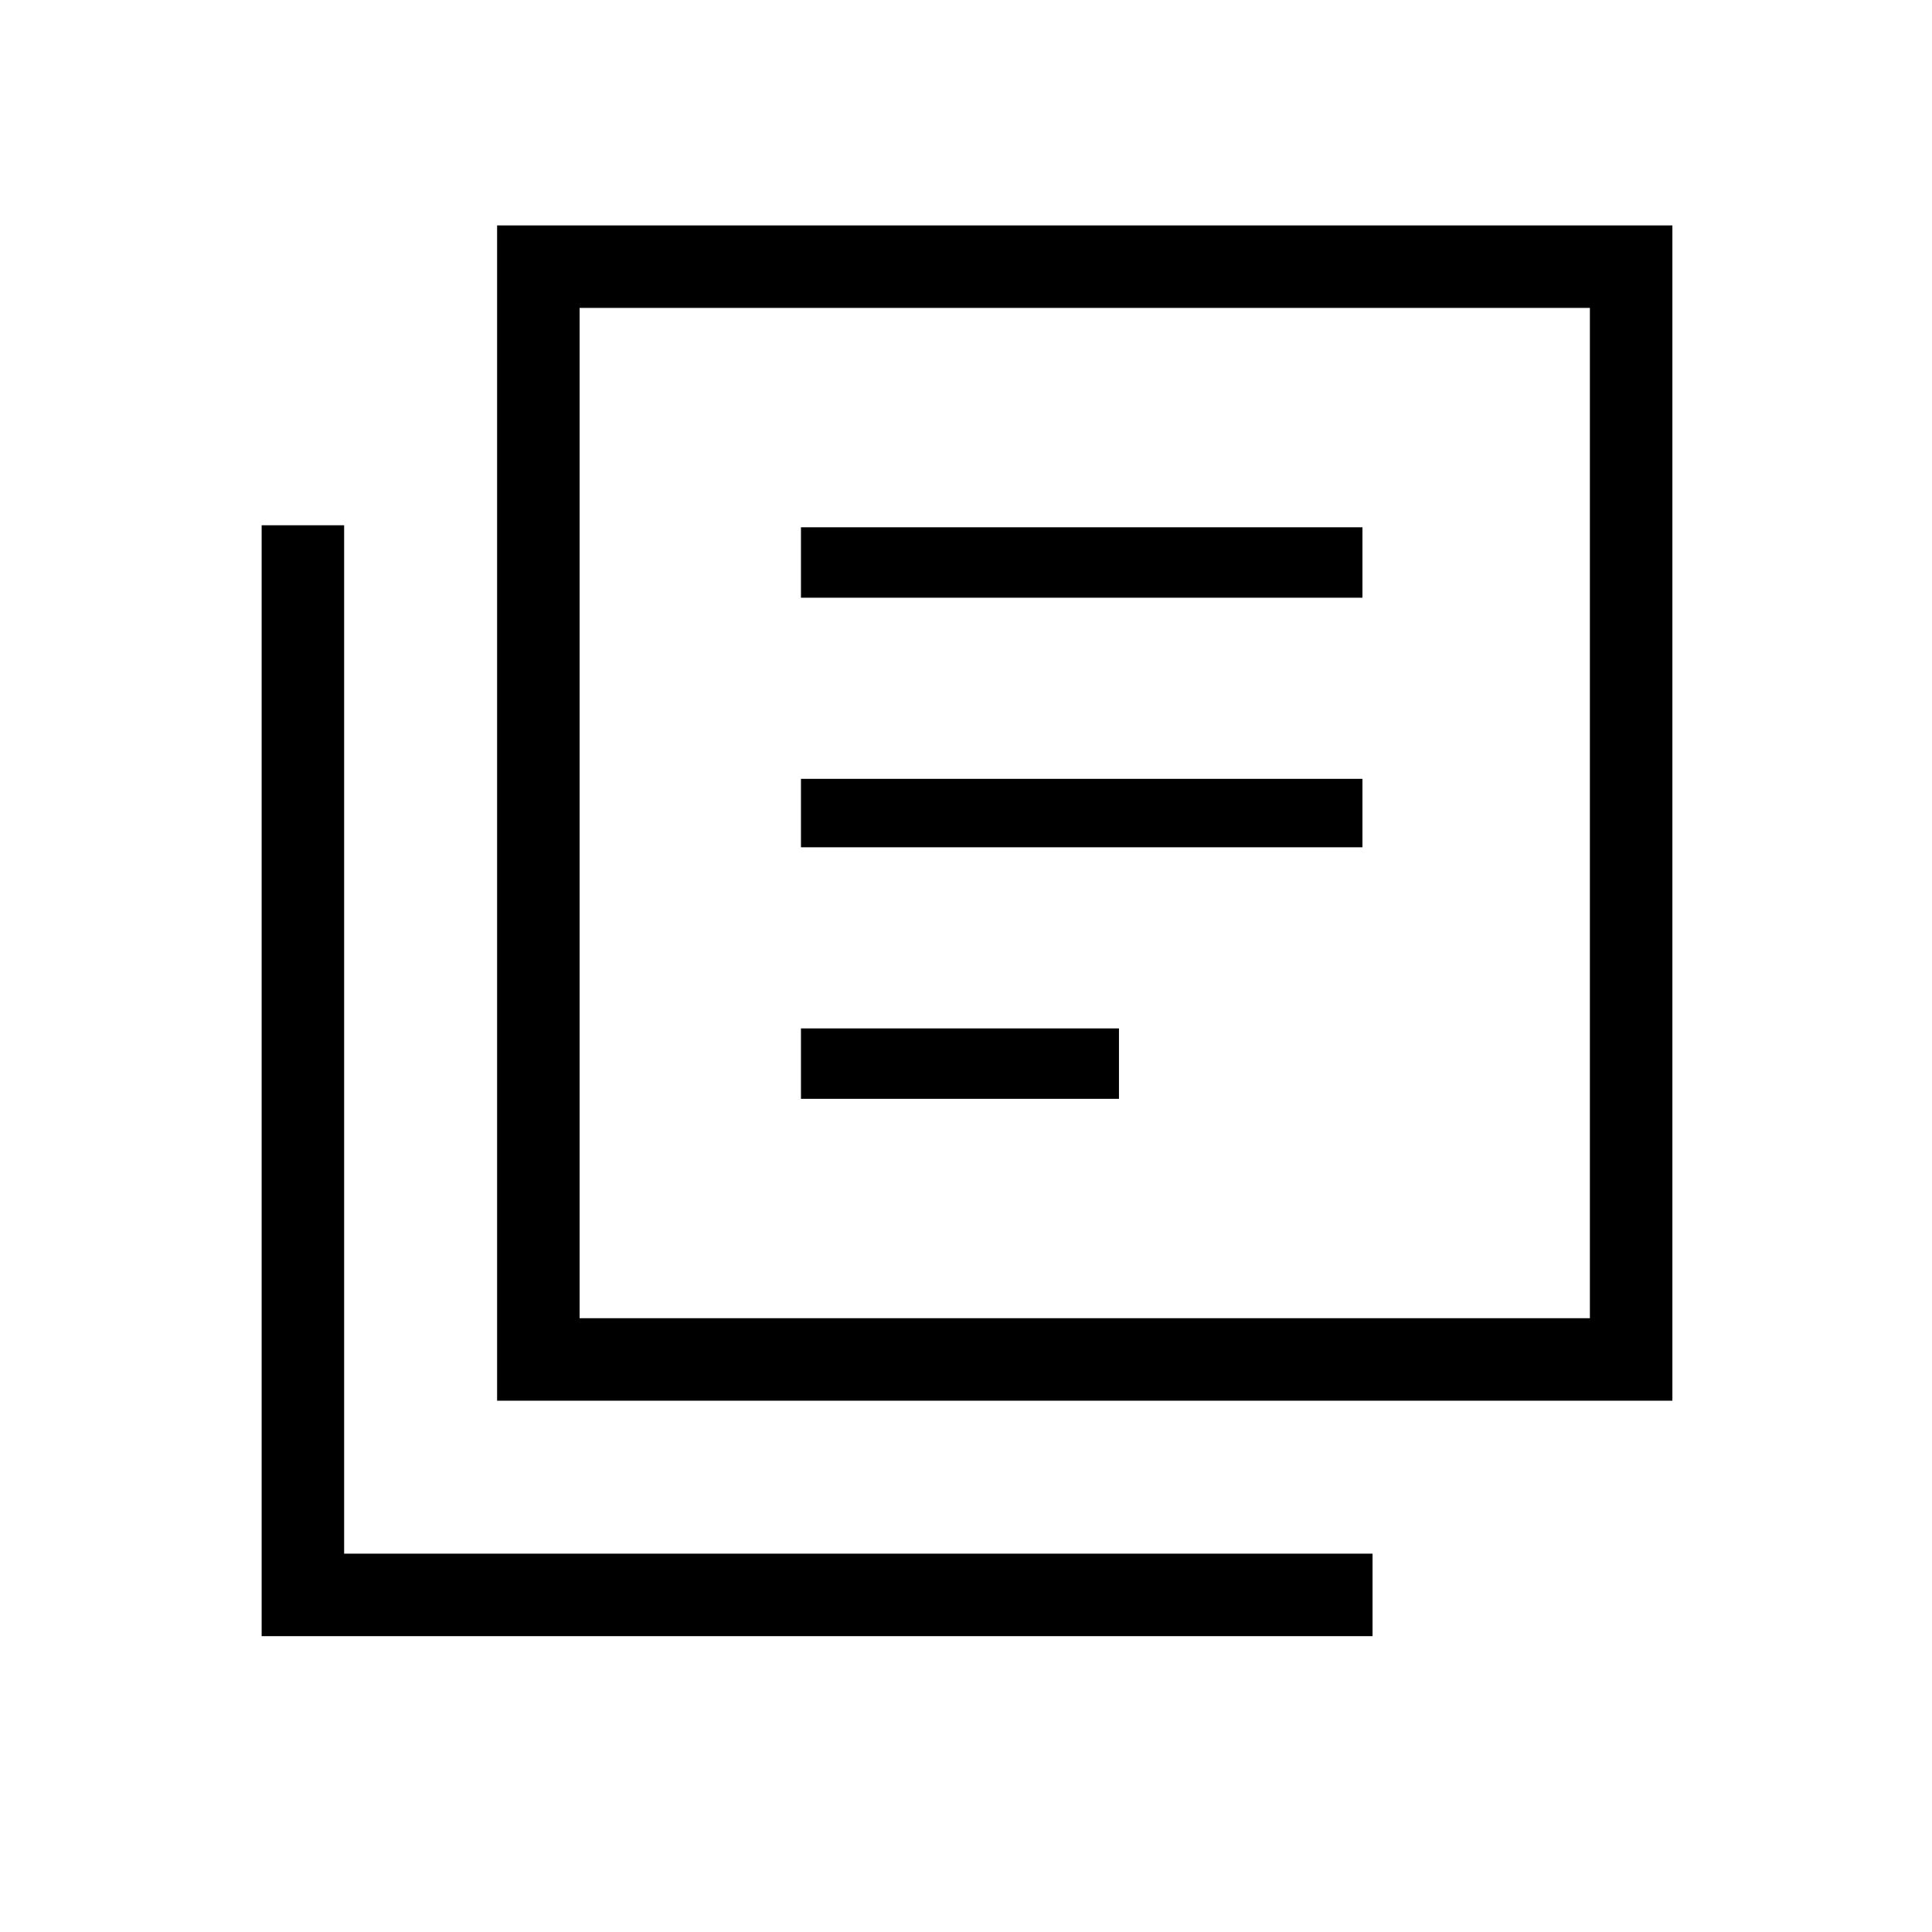 <svg xmlns="http://www.w3.org/2000/svg" height="40" width="40"><path d="M16.583 17.542H28.208V16.125H16.583ZM16.583 22.75H23.167V21.292H16.583ZM16.583 12.375H28.208V10.917H16.583ZM10.292 29V4.667H34.625V29ZM12 27.292H32.917V6.375H12ZM5.417 33.875V10.875H7.125V32.167H28.417V33.875ZM12 27.292V6.375V27.292Z"/></svg>